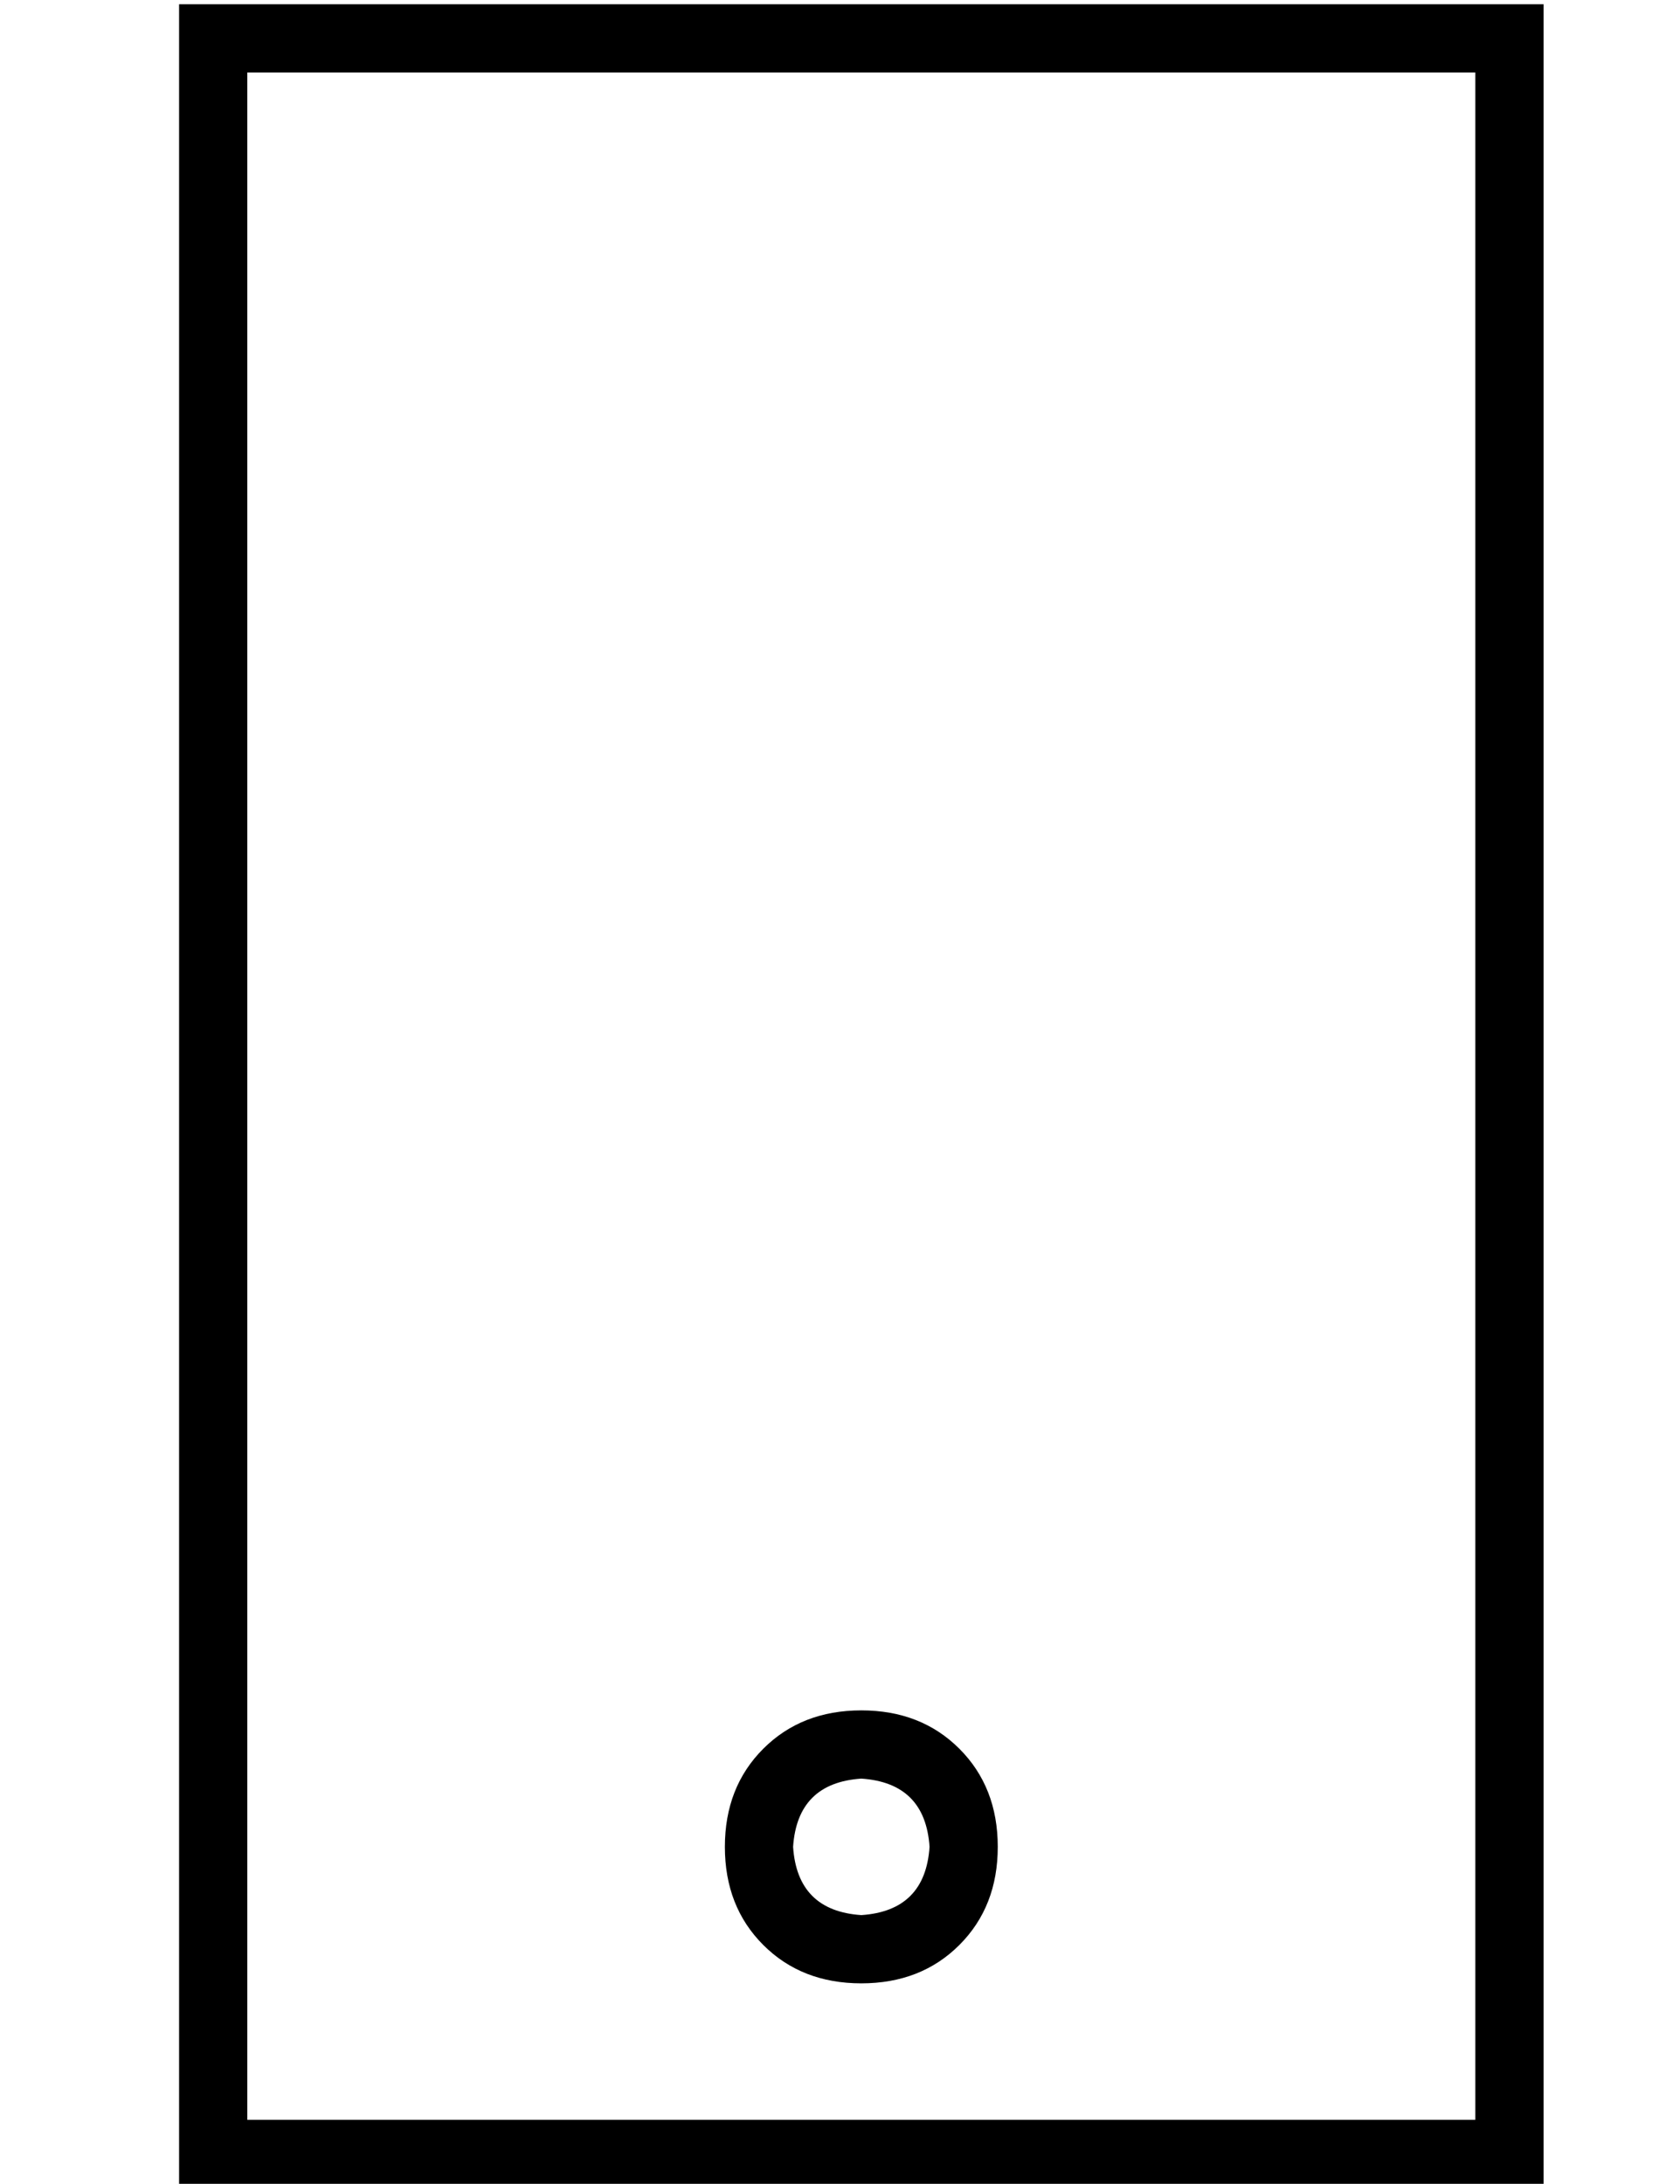 <?xml version="1.0" standalone="no"?>
<!DOCTYPE svg PUBLIC "-//W3C//DTD SVG 1.1//EN" "http://www.w3.org/Graphics/SVG/1.1/DTD/svg11.dtd" >
<svg xmlns="http://www.w3.org/2000/svg" xmlns:xlink="http://www.w3.org/1999/xlink" version="1.1" viewBox="-10 -40 394 512">
   <path fill="currentColor"
d="M48 -23v480v-480v480h288v0v-480v0h-288v0zM32 -39h16h-16h320v16v0v480v0v16v0h-16h-304v-16v0v-480v0v-16v0zM176 393q1 15 16 16q15 -1 16 -16q-1 -15 -16 -16q-15 1 -16 16v0zM192 425q-14 0 -23 -9v0v0q-9 -9 -9 -23t9 -23t23 -9t23 9t9 23t-9 23t-23 9v0z" />
</svg>

